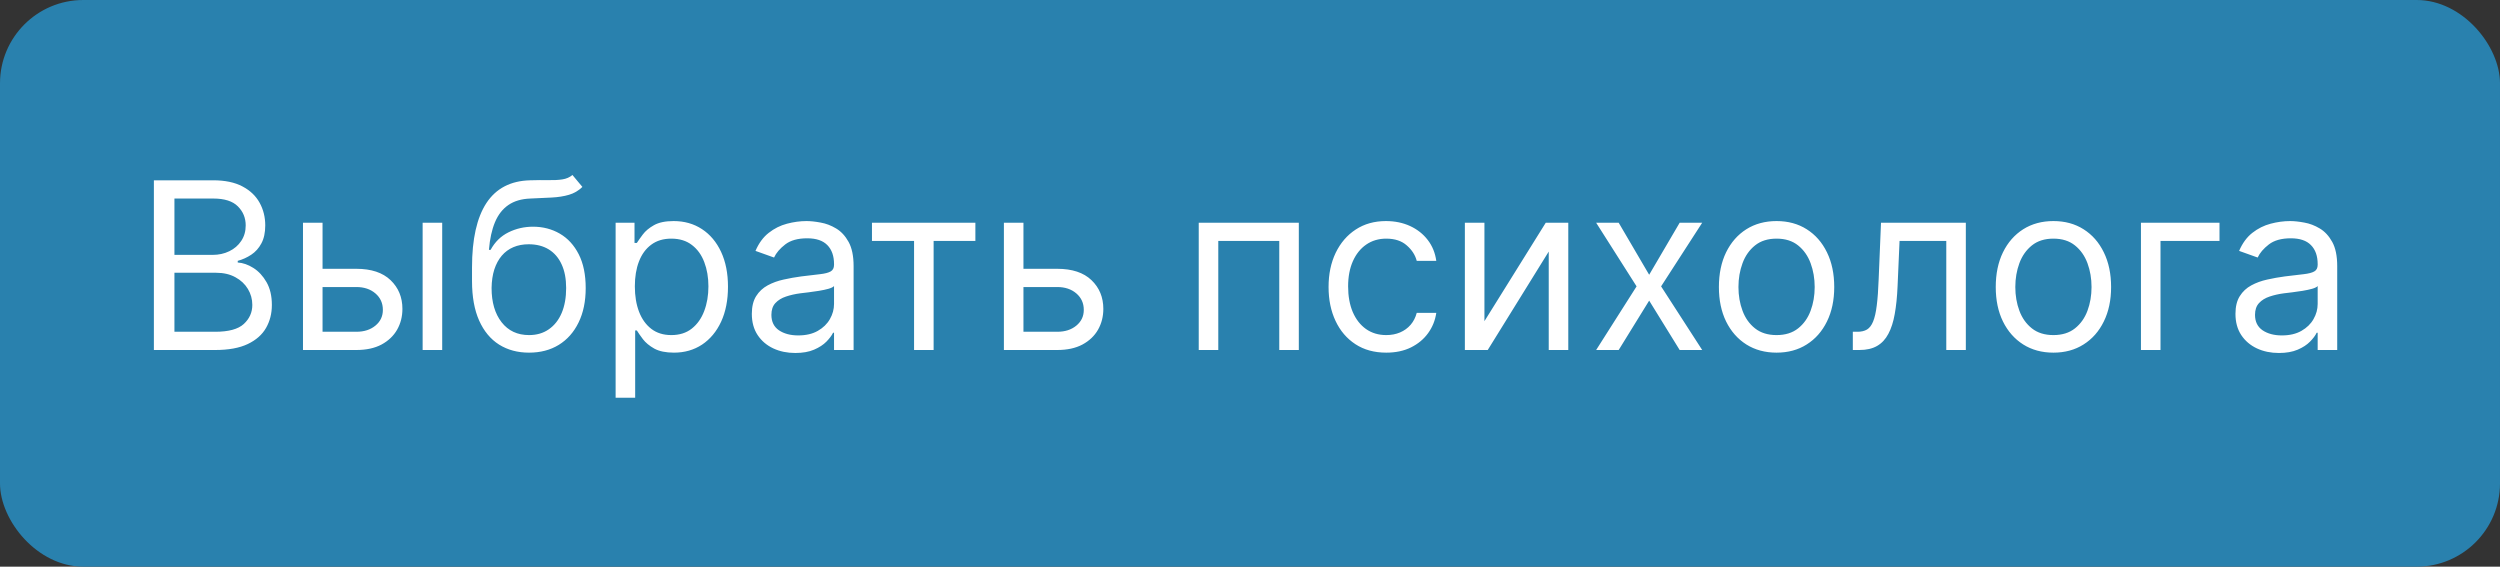<svg width="150" height="34" viewBox="0 0 150 34" fill="none" xmlns="http://www.w3.org/2000/svg">
<rect x="0" y="0" width="150" height="34" fill="#333333" stroke="none"/>
<rect width="150" height="34" rx="5" fill="#2981AE"/>
<path d="M9.233 21V10.818H12.793C13.502 10.818 14.087 10.941 14.548 11.186C15.008 11.428 15.351 11.755 15.577 12.165C15.802 12.573 15.915 13.026 15.915 13.523C15.915 13.96 15.837 14.322 15.681 14.607C15.529 14.892 15.326 15.117 15.075 15.283C14.826 15.448 14.556 15.571 14.264 15.651V15.75C14.576 15.77 14.889 15.879 15.204 16.078C15.519 16.277 15.782 16.562 15.994 16.933C16.206 17.305 16.312 17.759 16.312 18.296C16.312 18.806 16.197 19.265 15.964 19.673C15.732 20.08 15.366 20.403 14.866 20.642C14.365 20.881 13.714 21 12.912 21H9.233ZM10.466 19.906H12.912C13.717 19.906 14.289 19.75 14.627 19.439C14.969 19.124 15.139 18.743 15.139 18.296C15.139 17.951 15.051 17.633 14.876 17.341C14.7 17.046 14.45 16.811 14.125 16.635C13.8 16.456 13.416 16.366 12.972 16.366H10.466V19.906ZM10.466 15.293H12.753C13.124 15.293 13.459 15.22 13.757 15.074C14.059 14.928 14.297 14.723 14.473 14.457C14.652 14.192 14.742 13.881 14.742 13.523C14.742 13.075 14.586 12.696 14.274 12.384C13.963 12.069 13.469 11.912 12.793 11.912H10.466V15.293ZM19.194 16.128H21.381C22.276 16.128 22.96 16.355 23.434 16.809C23.908 17.263 24.145 17.838 24.145 18.534C24.145 18.991 24.039 19.407 23.827 19.782C23.615 20.153 23.303 20.45 22.892 20.672C22.481 20.891 21.978 21 21.381 21H18.179V13.364H19.353V19.906H21.381C21.845 19.906 22.226 19.784 22.524 19.538C22.823 19.293 22.972 18.978 22.972 18.594C22.972 18.189 22.823 17.86 22.524 17.604C22.226 17.349 21.845 17.222 21.381 17.222H19.194V16.128ZM25.358 21V13.364H26.532V21H25.358ZM34.347 10.5L34.944 11.216C34.712 11.441 34.443 11.599 34.138 11.688C33.833 11.778 33.489 11.832 33.104 11.852C32.72 11.872 32.292 11.892 31.821 11.912C31.291 11.932 30.852 12.061 30.504 12.3C30.156 12.538 29.887 12.883 29.698 13.334C29.51 13.785 29.389 14.338 29.336 14.994H29.435C29.694 14.517 30.052 14.166 30.509 13.94C30.966 13.715 31.457 13.602 31.98 13.602C32.577 13.602 33.114 13.742 33.591 14.02C34.069 14.298 34.446 14.711 34.725 15.258C35.003 15.805 35.142 16.479 35.142 17.281C35.142 18.08 35 18.769 34.715 19.349C34.433 19.93 34.037 20.377 33.527 20.692C33.02 21.003 32.425 21.159 31.742 21.159C31.059 21.159 30.461 20.998 29.947 20.677C29.433 20.352 29.034 19.871 28.749 19.235C28.464 18.595 28.321 17.805 28.321 16.864V16.048C28.321 14.348 28.61 13.059 29.186 12.18C29.767 11.302 30.638 10.848 31.802 10.818C32.212 10.805 32.579 10.802 32.9 10.808C33.222 10.815 33.502 10.8 33.74 10.764C33.979 10.727 34.181 10.639 34.347 10.5ZM31.742 20.105C32.203 20.105 32.599 19.989 32.93 19.757C33.265 19.525 33.522 19.199 33.701 18.778C33.88 18.354 33.969 17.855 33.969 17.281C33.969 16.724 33.878 16.25 33.696 15.859C33.517 15.468 33.26 15.17 32.925 14.964C32.59 14.759 32.189 14.656 31.722 14.656C31.381 14.656 31.074 14.714 30.802 14.83C30.53 14.946 30.298 15.117 30.106 15.342C29.914 15.568 29.765 15.843 29.659 16.168C29.556 16.492 29.501 16.864 29.495 17.281C29.495 18.136 29.695 18.821 30.096 19.334C30.497 19.848 31.046 20.105 31.742 20.105ZM36.937 23.864V13.364H38.071V14.577H38.21C38.296 14.444 38.415 14.275 38.568 14.07C38.724 13.861 38.946 13.675 39.234 13.513C39.526 13.347 39.92 13.264 40.417 13.264C41.06 13.264 41.627 13.425 42.117 13.746C42.608 14.068 42.991 14.524 43.266 15.114C43.541 15.704 43.679 16.4 43.679 17.202C43.679 18.01 43.541 18.711 43.266 19.305C42.991 19.895 42.61 20.352 42.123 20.677C41.635 20.998 41.074 21.159 40.437 21.159C39.947 21.159 39.554 21.078 39.259 20.916C38.964 20.75 38.737 20.562 38.578 20.354C38.419 20.142 38.296 19.966 38.21 19.827H38.11V23.864H36.937ZM38.091 17.182C38.091 17.759 38.175 18.267 38.344 18.708C38.513 19.146 38.76 19.489 39.085 19.737C39.41 19.983 39.807 20.105 40.278 20.105C40.769 20.105 41.178 19.976 41.506 19.717C41.837 19.456 42.086 19.104 42.252 18.663C42.421 18.219 42.505 17.725 42.505 17.182C42.505 16.645 42.422 16.161 42.257 15.73C42.094 15.296 41.847 14.953 41.516 14.701C41.188 14.446 40.775 14.318 40.278 14.318C39.801 14.318 39.4 14.439 39.075 14.681C38.75 14.92 38.505 15.255 38.339 15.685C38.173 16.113 38.091 16.612 38.091 17.182ZM47.716 21.179C47.232 21.179 46.792 21.088 46.398 20.905C46.004 20.72 45.691 20.453 45.459 20.105C45.226 19.754 45.11 19.329 45.11 18.832C45.11 18.395 45.197 18.04 45.369 17.768C45.541 17.493 45.772 17.278 46.06 17.122C46.348 16.966 46.666 16.85 47.015 16.774C47.366 16.695 47.719 16.632 48.074 16.585C48.538 16.526 48.914 16.481 49.202 16.451C49.494 16.418 49.706 16.363 49.838 16.287C49.974 16.211 50.042 16.078 50.042 15.889V15.849C50.042 15.359 49.908 14.978 49.64 14.706C49.374 14.434 48.972 14.298 48.431 14.298C47.871 14.298 47.432 14.421 47.114 14.666C46.796 14.912 46.572 15.173 46.443 15.452L45.329 15.054C45.528 14.59 45.793 14.229 46.125 13.97C46.459 13.708 46.824 13.526 47.218 13.423C47.616 13.317 48.007 13.264 48.392 13.264C48.637 13.264 48.919 13.294 49.237 13.354C49.558 13.41 49.868 13.528 50.166 13.707C50.468 13.886 50.718 14.156 50.917 14.517C51.116 14.878 51.216 15.362 51.216 15.969V21H50.042V19.966H49.983C49.903 20.132 49.77 20.309 49.585 20.498C49.399 20.687 49.152 20.848 48.844 20.98C48.536 21.113 48.16 21.179 47.716 21.179ZM47.895 20.125C48.358 20.125 48.75 20.034 49.068 19.852C49.389 19.669 49.631 19.434 49.794 19.146C49.959 18.857 50.042 18.554 50.042 18.236V17.162C49.992 17.222 49.883 17.276 49.714 17.326C49.548 17.372 49.356 17.414 49.137 17.45C48.922 17.483 48.712 17.513 48.506 17.54C48.304 17.563 48.14 17.583 48.014 17.599C47.709 17.639 47.424 17.704 47.159 17.793C46.897 17.88 46.685 18.01 46.522 18.186C46.363 18.358 46.284 18.594 46.284 18.892C46.284 19.3 46.434 19.608 46.736 19.817C47.041 20.022 47.427 20.125 47.895 20.125ZM52.318 14.457V13.364H58.523V14.457H56.017V21H54.844V14.457H52.318ZM61.248 16.128H63.436C64.331 16.128 65.015 16.355 65.489 16.809C65.963 17.263 66.2 17.838 66.2 18.534C66.2 18.991 66.094 19.407 65.882 19.782C65.67 20.153 65.358 20.45 64.947 20.672C64.536 20.891 64.032 21 63.436 21H60.234V13.364H61.407V19.906H63.436C63.9 19.906 64.281 19.784 64.579 19.538C64.877 19.293 65.027 18.978 65.027 18.594C65.027 18.189 64.877 17.86 64.579 17.604C64.281 17.349 63.9 17.222 63.436 17.222H61.248V16.128ZM71.924 21V13.364H77.929V21H76.756V14.457H73.097V21H71.924ZM83.174 21.159C82.458 21.159 81.842 20.99 81.325 20.652C80.808 20.314 80.41 19.848 80.132 19.255C79.853 18.662 79.714 17.984 79.714 17.222C79.714 16.446 79.856 15.762 80.141 15.168C80.43 14.572 80.831 14.106 81.345 13.771C81.862 13.433 82.465 13.264 83.154 13.264C83.691 13.264 84.175 13.364 84.606 13.562C85.037 13.761 85.39 14.04 85.665 14.398C85.94 14.756 86.111 15.173 86.177 15.651H85.004C84.914 15.303 84.715 14.994 84.407 14.726C84.102 14.454 83.691 14.318 83.174 14.318C82.717 14.318 82.316 14.438 81.971 14.676C81.63 14.912 81.363 15.245 81.171 15.675C80.982 16.103 80.887 16.605 80.887 17.182C80.887 17.772 80.98 18.285 81.166 18.723C81.355 19.16 81.62 19.5 81.961 19.742C82.306 19.984 82.71 20.105 83.174 20.105C83.479 20.105 83.756 20.052 84.004 19.946C84.253 19.84 84.463 19.688 84.636 19.489C84.808 19.29 84.931 19.051 85.004 18.773H86.177C86.111 19.224 85.947 19.63 85.685 19.991C85.426 20.349 85.083 20.634 84.656 20.846C84.231 21.055 83.738 21.159 83.174 21.159ZM89.066 19.27L92.745 13.364H94.097V21H92.924V15.094L89.264 21H87.892V13.364H89.066V19.27ZM97.121 13.364L98.95 16.486L100.78 13.364H102.132L99.666 17.182L102.132 21H100.78L98.95 18.037L97.121 21H95.769L98.195 17.182L95.769 13.364H97.121ZM106.594 21.159C105.905 21.159 105.3 20.995 104.779 20.667C104.262 20.339 103.858 19.88 103.566 19.29C103.278 18.7 103.134 18.01 103.134 17.222C103.134 16.426 103.278 15.732 103.566 15.139C103.858 14.545 104.262 14.085 104.779 13.756C105.3 13.428 105.905 13.264 106.594 13.264C107.283 13.264 107.887 13.428 108.404 13.756C108.924 14.085 109.328 14.545 109.617 15.139C109.908 15.732 110.054 16.426 110.054 17.222C110.054 18.01 109.908 18.7 109.617 19.29C109.328 19.88 108.924 20.339 108.404 20.667C107.887 20.995 107.283 21.159 106.594 21.159ZM106.594 20.105C107.118 20.105 107.549 19.971 107.887 19.702C108.225 19.434 108.475 19.081 108.637 18.643C108.8 18.206 108.881 17.732 108.881 17.222C108.881 16.711 108.8 16.236 108.637 15.795C108.475 15.354 108.225 14.998 107.887 14.726C107.549 14.454 107.118 14.318 106.594 14.318C106.07 14.318 105.64 14.454 105.301 14.726C104.963 14.998 104.713 15.354 104.551 15.795C104.388 16.236 104.307 16.711 104.307 17.222C104.307 17.732 104.388 18.206 104.551 18.643C104.713 19.081 104.963 19.434 105.301 19.702C105.64 19.971 106.07 20.105 106.594 20.105ZM111.169 21V19.906H111.448C111.676 19.906 111.867 19.861 112.019 19.772C112.172 19.679 112.294 19.518 112.387 19.29C112.483 19.058 112.556 18.736 112.606 18.325C112.659 17.911 112.697 17.384 112.72 16.744L112.86 13.364H117.95V21H116.777V14.457H113.973L113.854 17.182C113.827 17.808 113.771 18.36 113.685 18.837C113.602 19.311 113.474 19.709 113.302 20.03C113.133 20.352 112.908 20.594 112.626 20.756C112.344 20.919 111.991 21 111.567 21H111.169ZM123.205 21.159C122.516 21.159 121.911 20.995 121.391 20.667C120.874 20.339 120.469 19.88 120.178 19.29C119.889 18.7 119.745 18.01 119.745 17.222C119.745 16.426 119.889 15.732 120.178 15.139C120.469 14.545 120.874 14.085 121.391 13.756C121.911 13.428 122.516 13.264 123.205 13.264C123.895 13.264 124.498 13.428 125.015 13.756C125.535 14.085 125.94 14.545 126.228 15.139C126.52 15.732 126.666 16.426 126.666 17.222C126.666 18.01 126.52 18.7 126.228 19.29C125.94 19.88 125.535 20.339 125.015 20.667C124.498 20.995 123.895 21.159 123.205 21.159ZM123.205 20.105C123.729 20.105 124.16 19.971 124.498 19.702C124.836 19.434 125.086 19.081 125.249 18.643C125.411 18.206 125.492 17.732 125.492 17.222C125.492 16.711 125.411 16.236 125.249 15.795C125.086 15.354 124.836 14.998 124.498 14.726C124.16 14.454 123.729 14.318 123.205 14.318C122.682 14.318 122.251 14.454 121.913 14.726C121.575 14.998 121.325 15.354 121.162 15.795C121 16.236 120.919 16.711 120.919 17.222C120.919 17.732 121 18.206 121.162 18.643C121.325 19.081 121.575 19.434 121.913 19.702C122.251 19.971 122.682 20.105 123.205 20.105ZM133.17 13.364V14.457H129.63V21H128.457V13.364H133.17ZM136.733 21.179C136.249 21.179 135.81 21.088 135.416 20.905C135.021 20.72 134.708 20.453 134.476 20.105C134.244 19.754 134.128 19.329 134.128 18.832C134.128 18.395 134.214 18.04 134.387 17.768C134.559 17.493 134.789 17.278 135.078 17.122C135.366 16.966 135.684 16.85 136.032 16.774C136.383 16.695 136.736 16.632 137.091 16.585C137.555 16.526 137.931 16.481 138.22 16.451C138.511 16.418 138.723 16.363 138.856 16.287C138.992 16.211 139.06 16.078 139.06 15.889V15.849C139.06 15.359 138.926 14.978 138.657 14.706C138.392 14.434 137.989 14.298 137.449 14.298C136.889 14.298 136.45 14.421 136.132 14.666C135.813 14.912 135.59 15.173 135.46 15.452L134.347 15.054C134.546 14.59 134.811 14.229 135.142 13.97C135.477 13.708 135.842 13.526 136.236 13.423C136.634 13.317 137.025 13.264 137.409 13.264C137.655 13.264 137.936 13.294 138.254 13.354C138.576 13.41 138.886 13.528 139.184 13.707C139.486 13.886 139.736 14.156 139.935 14.517C140.134 14.878 140.233 15.362 140.233 15.969V21H139.06V19.966H139C138.921 20.132 138.788 20.309 138.602 20.498C138.417 20.687 138.17 20.848 137.862 20.98C137.553 21.113 137.177 21.179 136.733 21.179ZM136.912 20.125C137.376 20.125 137.767 20.034 138.085 19.852C138.407 19.669 138.649 19.434 138.811 19.146C138.977 18.857 139.06 18.554 139.06 18.236V17.162C139.01 17.222 138.901 17.276 138.732 17.326C138.566 17.372 138.374 17.414 138.155 17.45C137.94 17.483 137.729 17.513 137.524 17.54C137.321 17.563 137.157 17.583 137.031 17.599C136.727 17.639 136.441 17.704 136.176 17.793C135.914 17.88 135.702 18.01 135.54 18.186C135.381 18.358 135.301 18.594 135.301 18.892C135.301 19.3 135.452 19.608 135.754 19.817C136.059 20.022 136.445 20.125 136.912 20.125Z" fill="white"/>
</svg>

